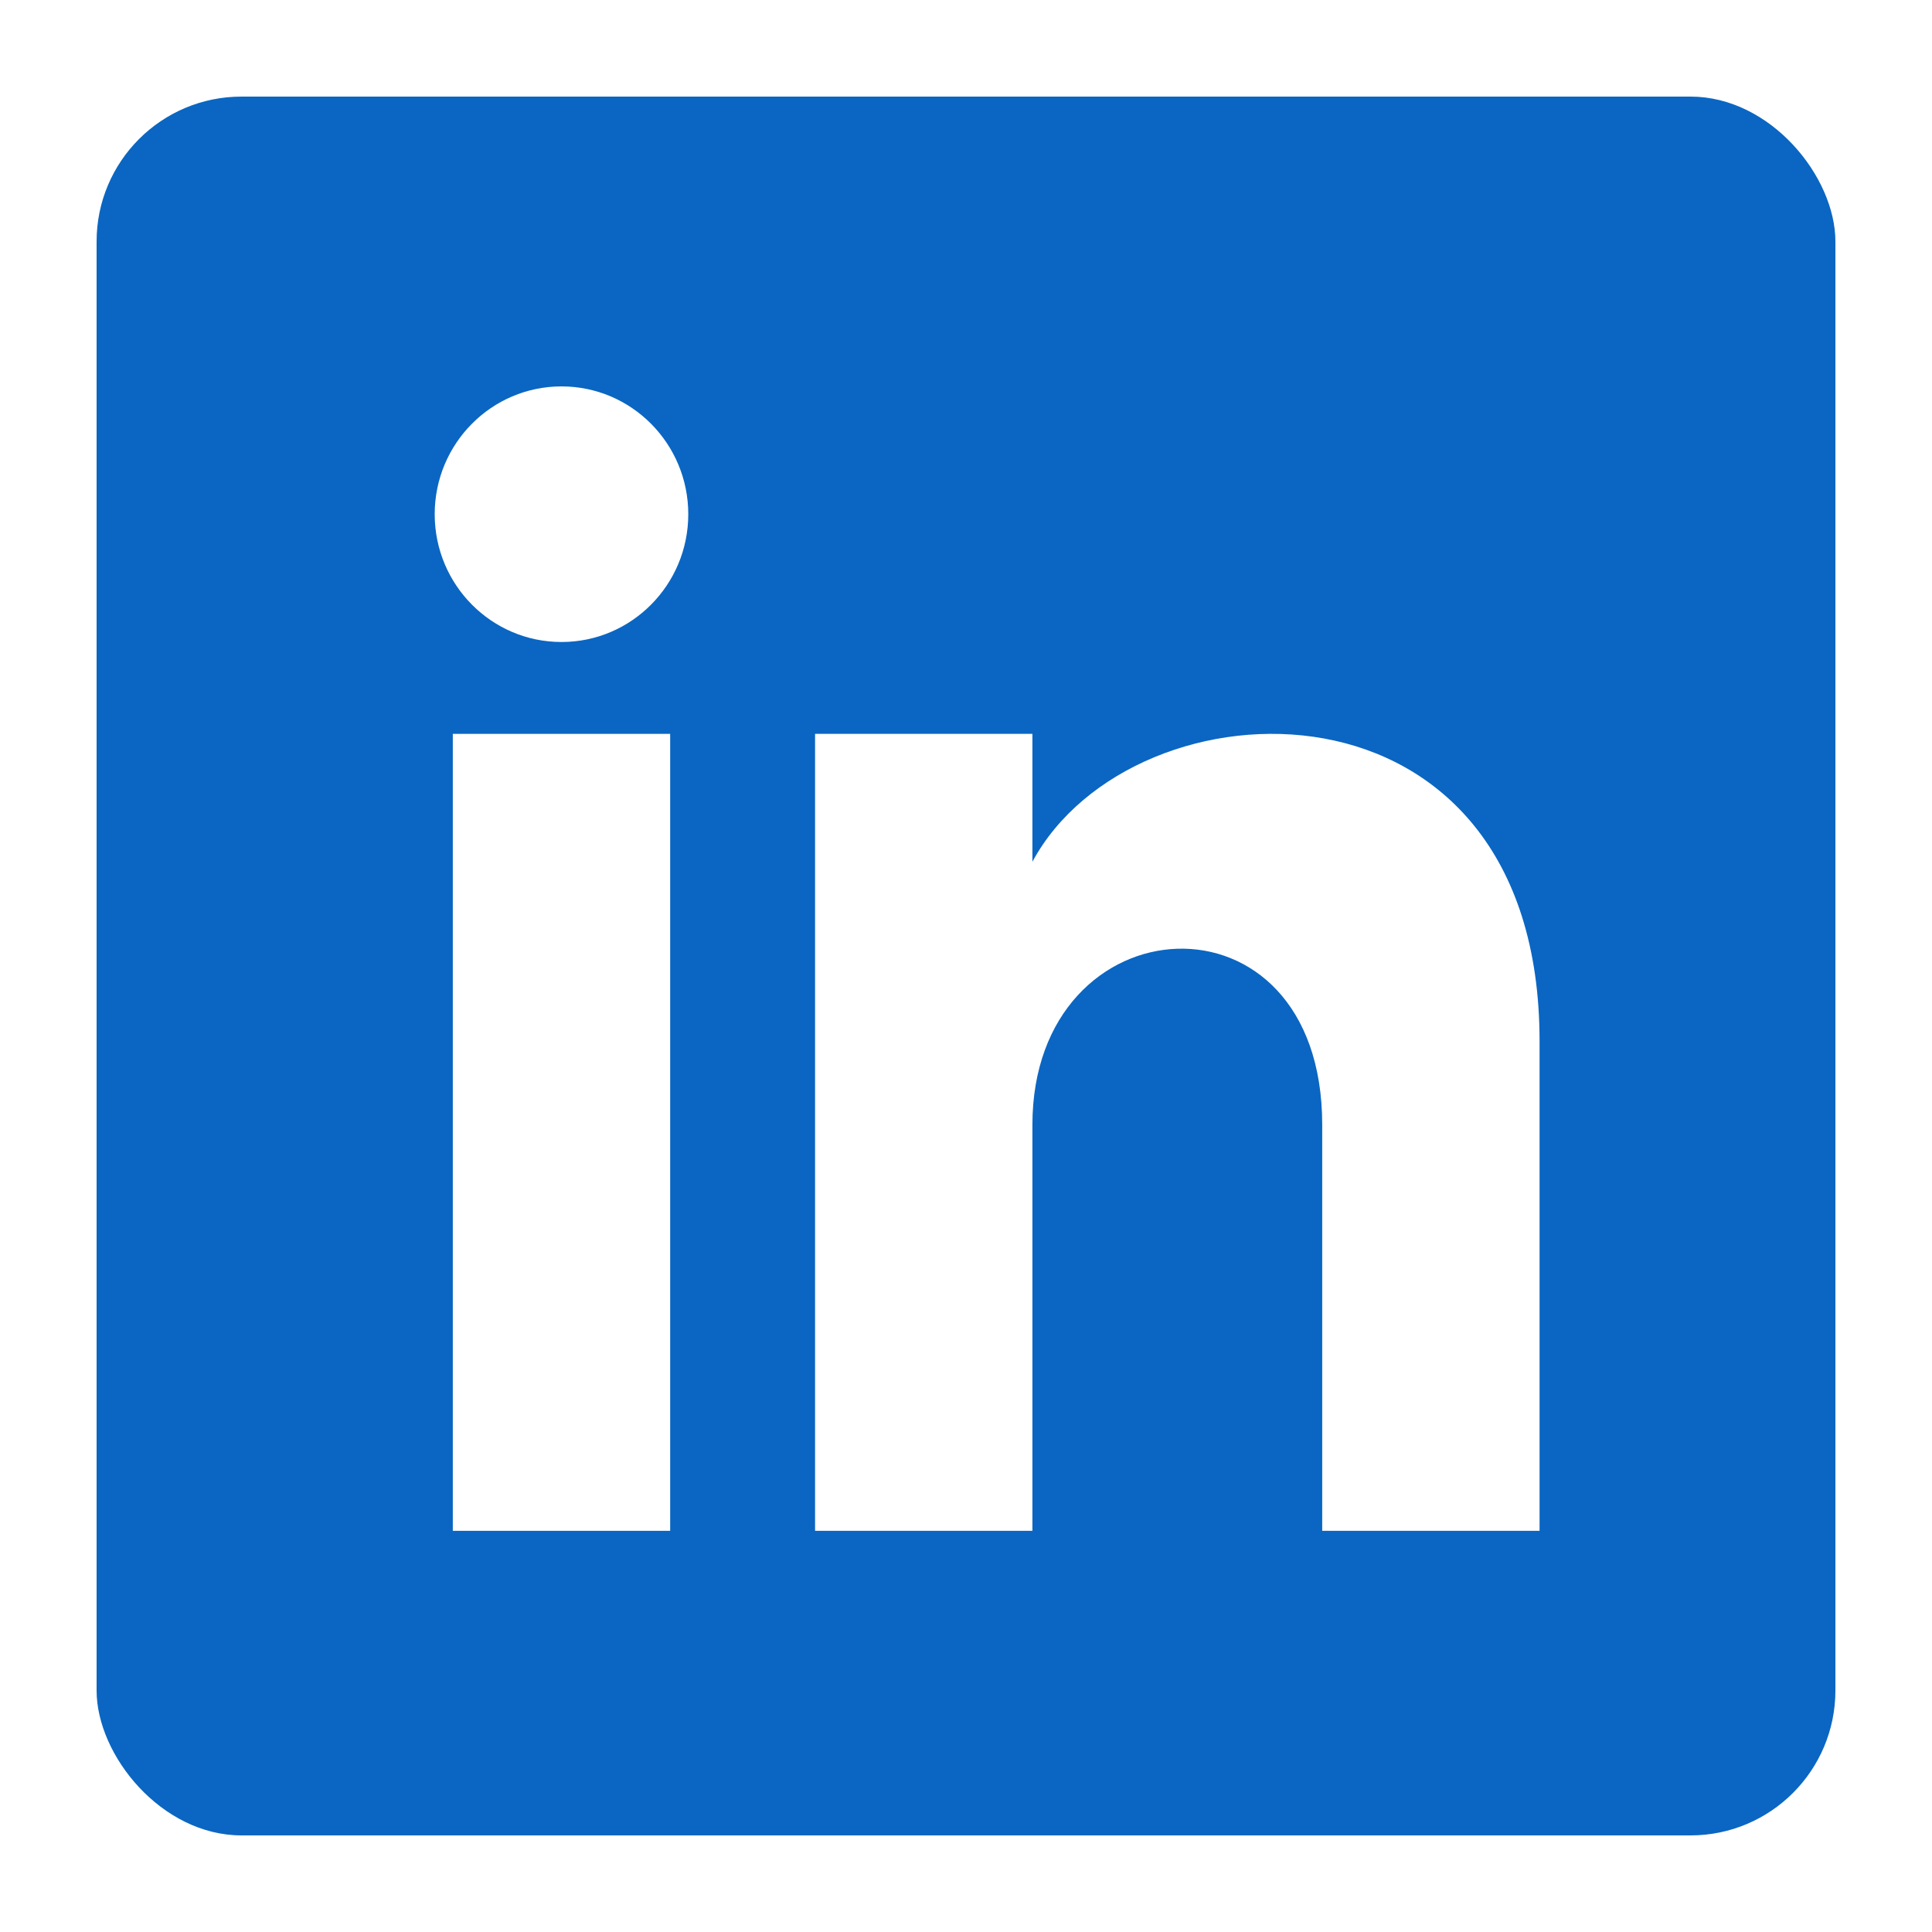 <svg width="40" height="40" viewBox="0 0 40 40" fill="none" xmlns="http://www.w3.org/2000/svg">
<g filter="url(#filter0_d)">
<rect x="2" y="1" width="36" height="36" rx="3" fill="#0A66C2"/>
<path d="M9.375 30.694H13.875V14.194H9.375V30.694Z" fill="white"/>
<path d="M9 9.646C9 11.107 10.176 12.292 11.625 12.292C13.075 12.292 14.25 11.107 14.25 9.646C14.25 8.185 13.074 7 11.625 7C10.176 7 9 8.185 9 9.646Z" fill="white"/>
<path d="M27.375 30.694H31.875V20.555C31.875 12.676 23.469 12.963 21.375 16.841V14.194H16.875V30.694H21.375V22.288C21.375 17.619 27.375 17.236 27.375 22.288V30.694Z" fill="white"/>
</g>
<defs>
<filter id="filter0_d" x="0" y="0" width="40" height="40" filterUnits="userSpaceOnUse" color-interpolation-filters="sRGB">
<feFlood flood-opacity="0" result="BackgroundImageFix"/>
<feColorMatrix in="SourceAlpha" type="matrix" values="0 0 0 0 0 0 0 0 0 0 0 0 0 0 0 0 0 0 127 0" result="hardAlpha"/>
<feOffset dy="1"/>
<feGaussianBlur stdDeviation="1"/>
<feColorMatrix type="matrix" values="0 0 0 0 0 0 0 0 0 0 0 0 0 0 0 0 0 0 0.2 0"/>
<feBlend mode="normal" in2="BackgroundImageFix" result="effect1_dropShadow"/>
<feBlend mode="normal" in="SourceGraphic" in2="effect1_dropShadow" result="shape"/>
</filter>
</defs>
</svg>
